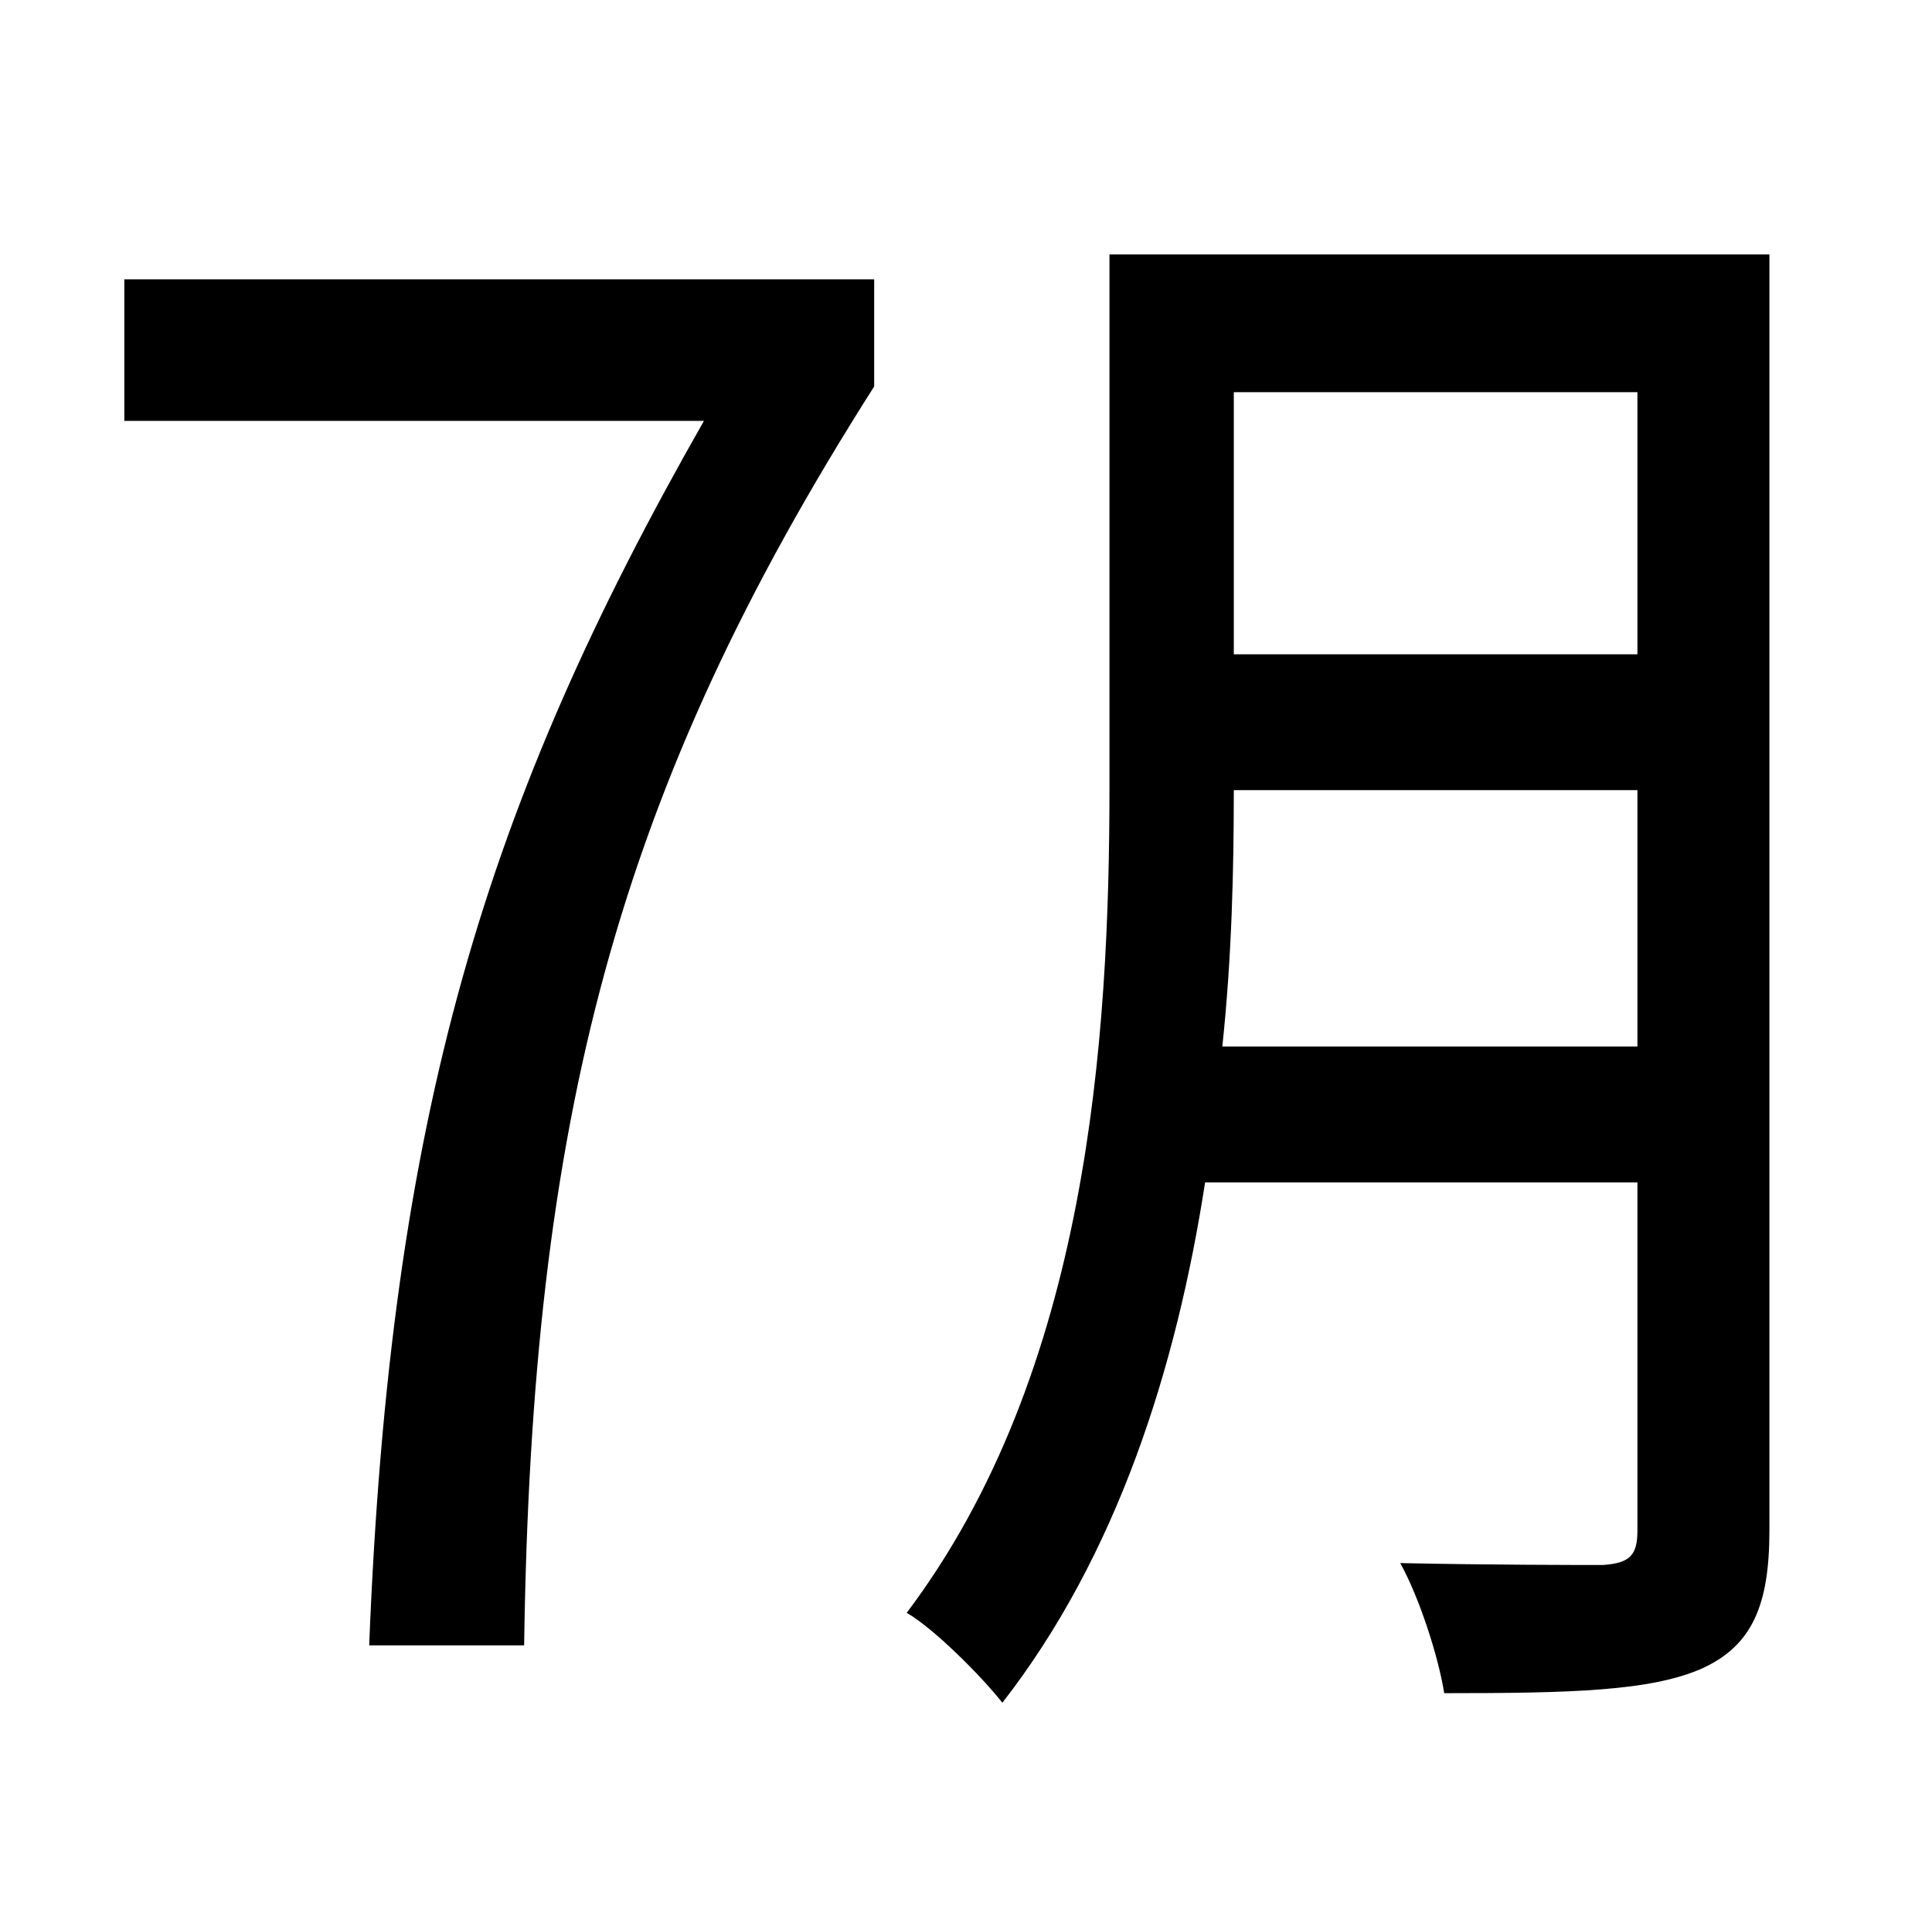 <?xml version="1.0" standalone="no"?>
<!DOCTYPE svg PUBLIC "-//W3C//DTD SVG 1.1//EN" "http://www.w3.org/Graphics/SVG/1.1/DTD/svg11.dtd" >
<svg xmlns="http://www.w3.org/2000/svg" xmlns:xlink="http://www.w3.org/1999/xlink" version="1.1" viewBox="-10 0 1010 1000">
   <path fill="currentColor"
d="M55 220v-74h392v56c-135 212 -179 383 -183 658h-81c11 -278 61 -440 175 -640h-303zM629 547h217v-134h-211c0 41 -1 87 -6 134zM846 205h-211v137h211v-137zM915 133v667c0 39 -9 60 -35 72c-27 12 -69 13 -135 13c-3 -19 -13 -50 -23 -68c47 1 93 1 106 1
c14 -1 18 -5 18 -18v-182h-226c-15 97 -46 195 -106 272c-11 -14 -36 -39 -50 -47c95 -126 106 -300 106 -432v-278h345z" />
</svg>
